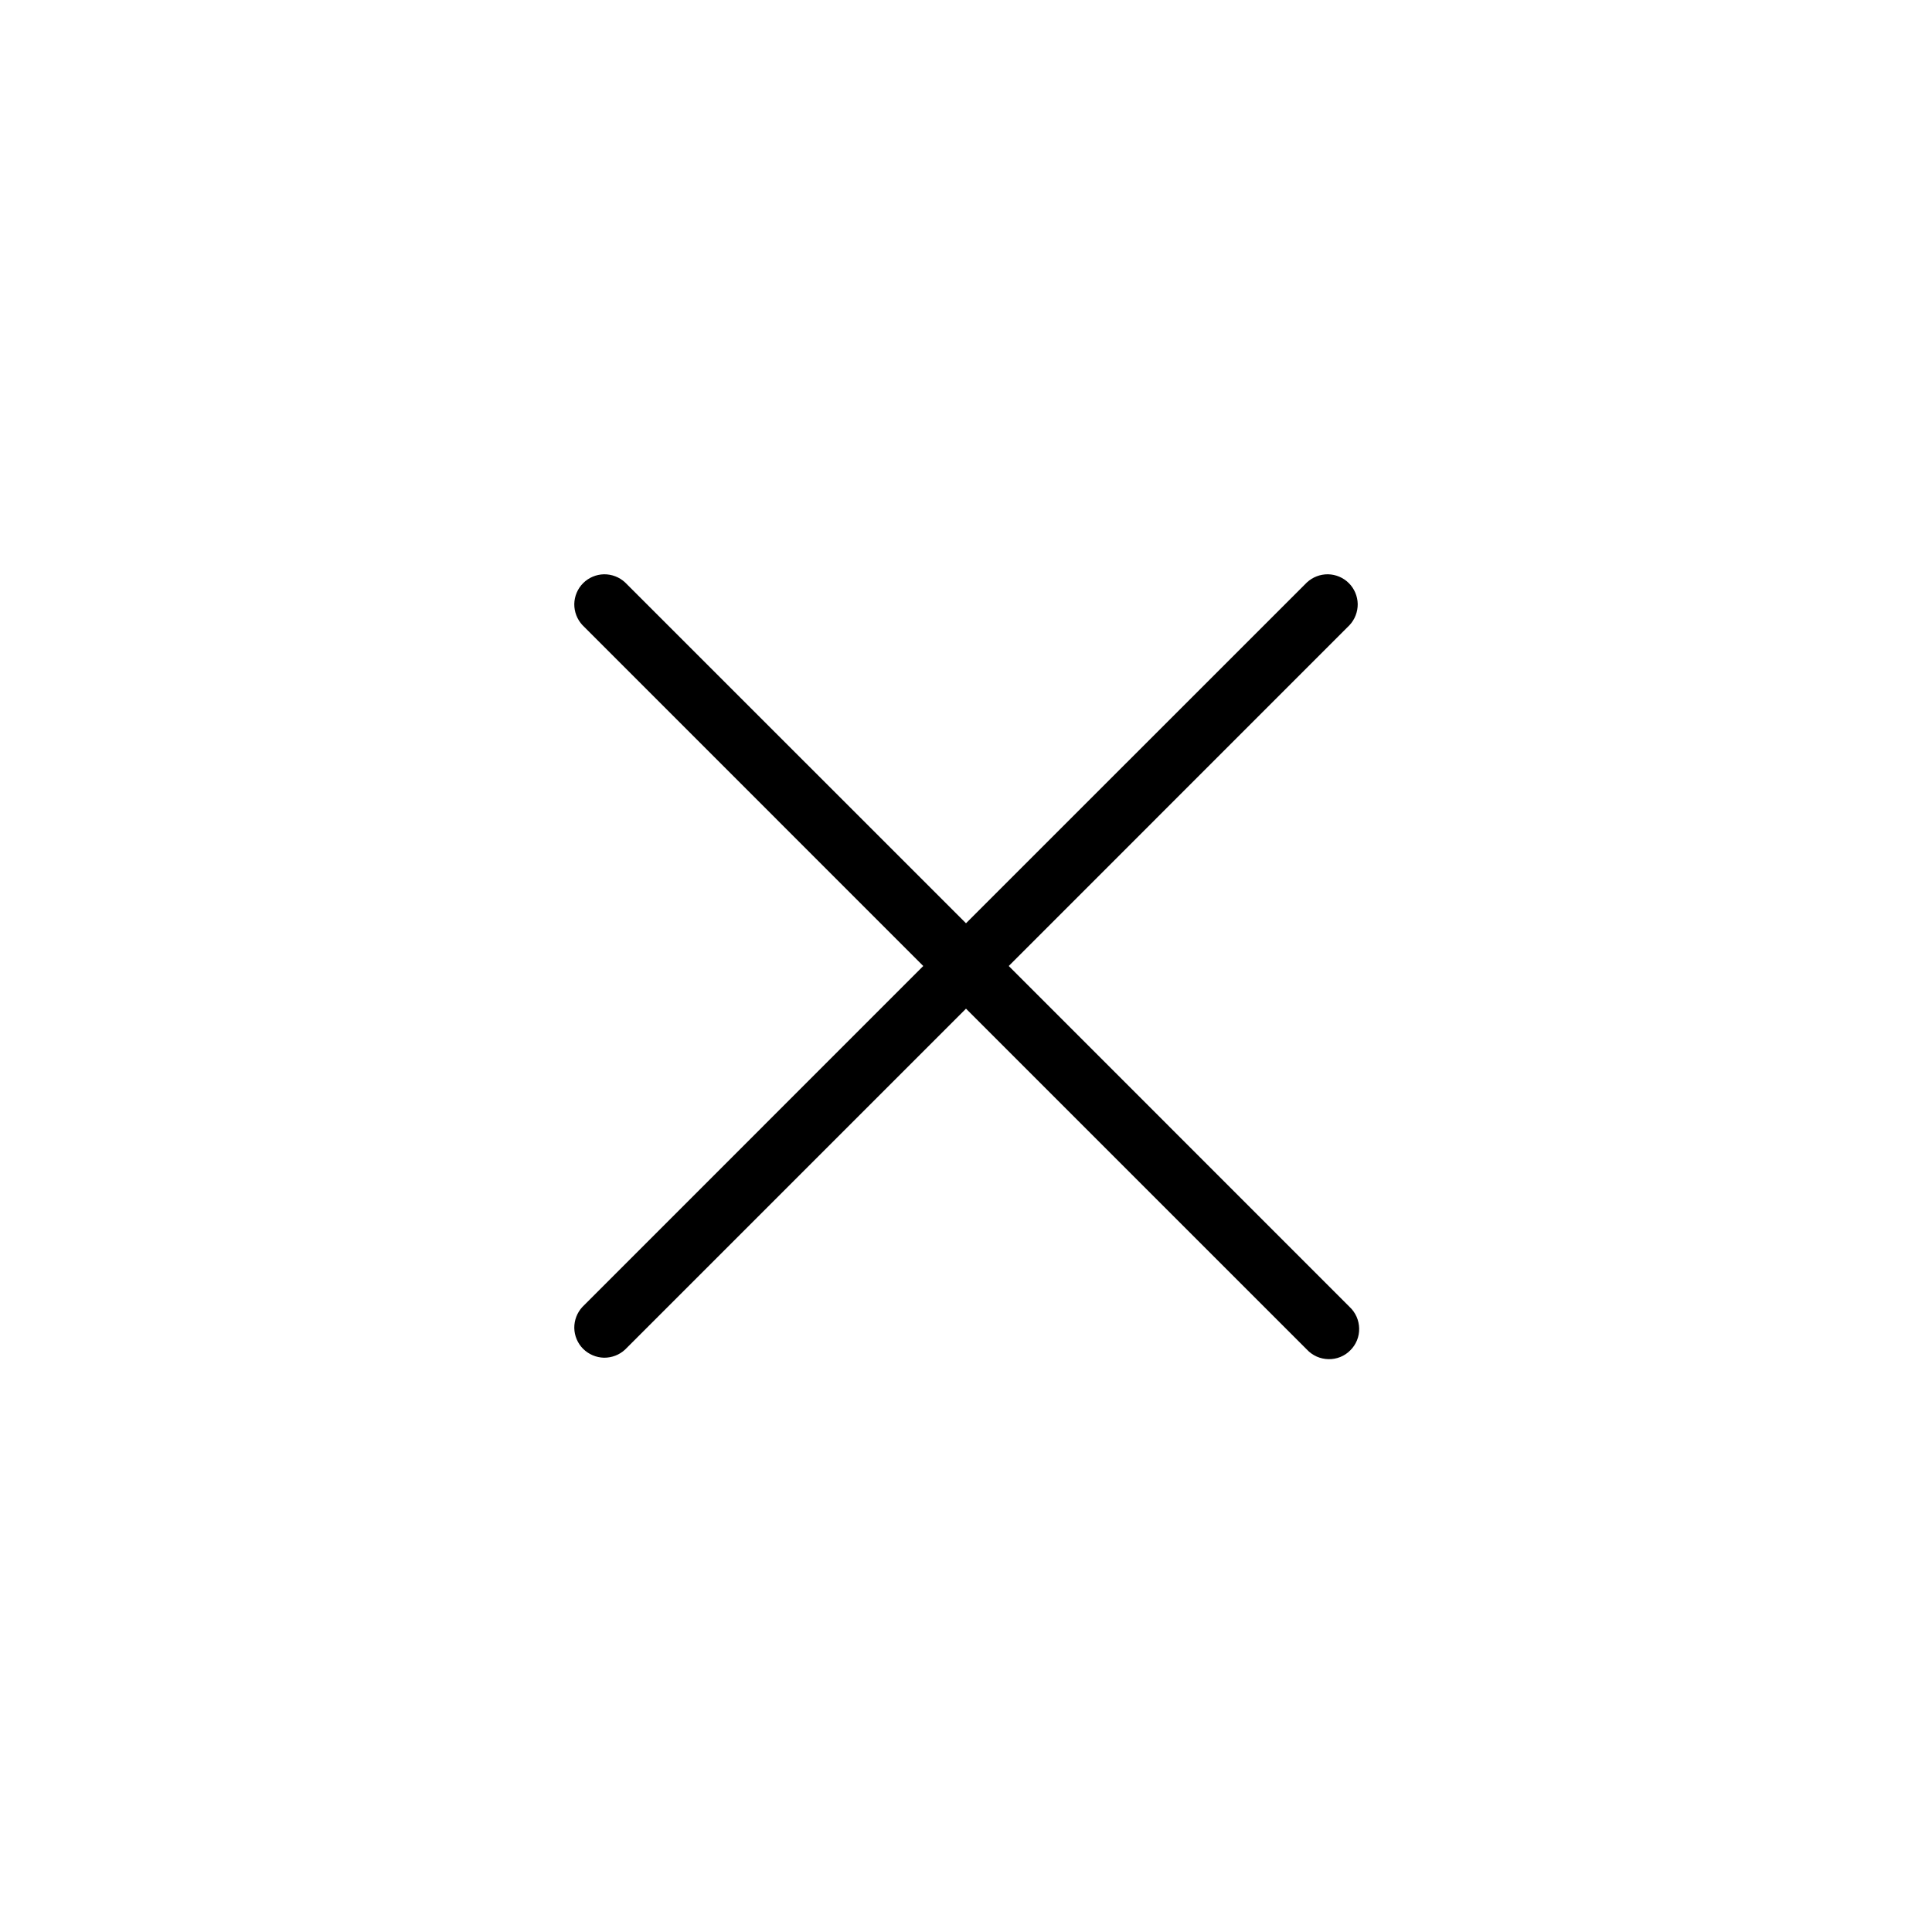 <svg width="24" height="24" viewBox="0 0 24 24" fill="none" xmlns="http://www.w3.org/2000/svg">
<path d="M16.765 16.235C16.802 16.269 16.831 16.311 16.852 16.357C16.872 16.403 16.883 16.452 16.884 16.503C16.885 16.553 16.876 16.603 16.857 16.65C16.838 16.696 16.81 16.739 16.774 16.774C16.739 16.81 16.697 16.838 16.65 16.857C16.603 16.876 16.553 16.885 16.503 16.884C16.452 16.883 16.403 16.872 16.357 16.852C16.311 16.831 16.269 16.802 16.235 16.765L12 12.53L7.765 16.765C7.694 16.831 7.6 16.867 7.503 16.866C7.406 16.864 7.313 16.824 7.244 16.756C7.175 16.687 7.136 16.594 7.134 16.497C7.133 16.4 7.169 16.306 7.235 16.235L11.469 12L7.235 7.765C7.169 7.694 7.133 7.6 7.134 7.503C7.136 7.406 7.175 7.313 7.244 7.244C7.313 7.175 7.406 7.136 7.503 7.134C7.6 7.133 7.694 7.169 7.765 7.235L12 11.469L16.235 7.235C16.306 7.169 16.4 7.133 16.497 7.134C16.594 7.136 16.687 7.175 16.756 7.244C16.825 7.313 16.864 7.406 16.866 7.503C16.867 7.6 16.831 7.694 16.765 7.765L12.531 12L16.765 16.235Z" fill="black"/>
</svg>
